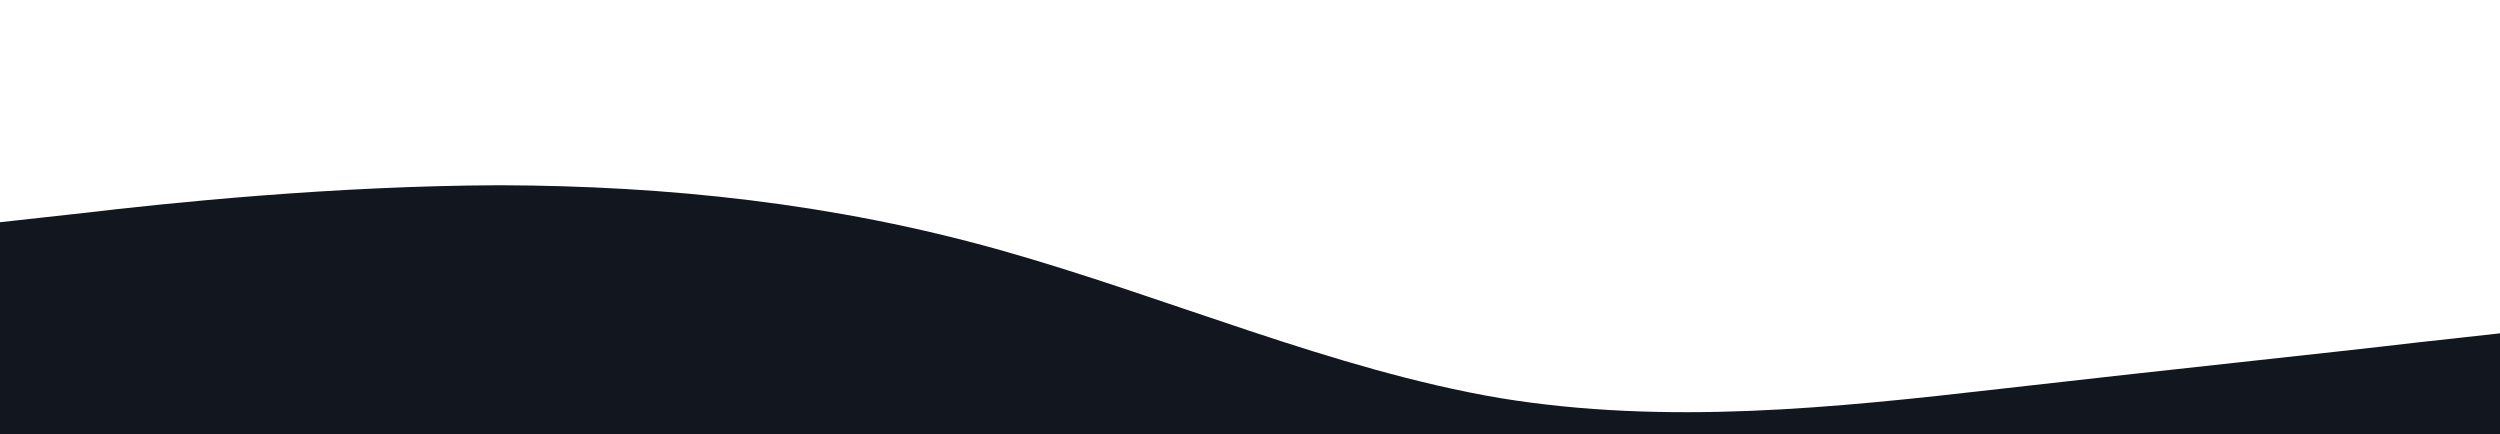 <svg xmlns="http://www.w3.org/2000/svg" viewBox="0 0 1440 250">
  <path fill="#11161F" fill-opacity="1" d="M0,128L48,122.7C96,117,192,107,288,106.7C384,107,480,117,576,144C672,171,768,213,864,229.3C960,245,1056,235,1152,224C1248,213,1344,203,1392,197.3L1440,192L1440,320L1392,320C1344,320,1248,320,1152,320C1056,320,960,320,864,320C768,320,672,320,576,320C480,320,384,320,288,320C192,320,96,320,48,320L0,320Z"></path>
</svg>